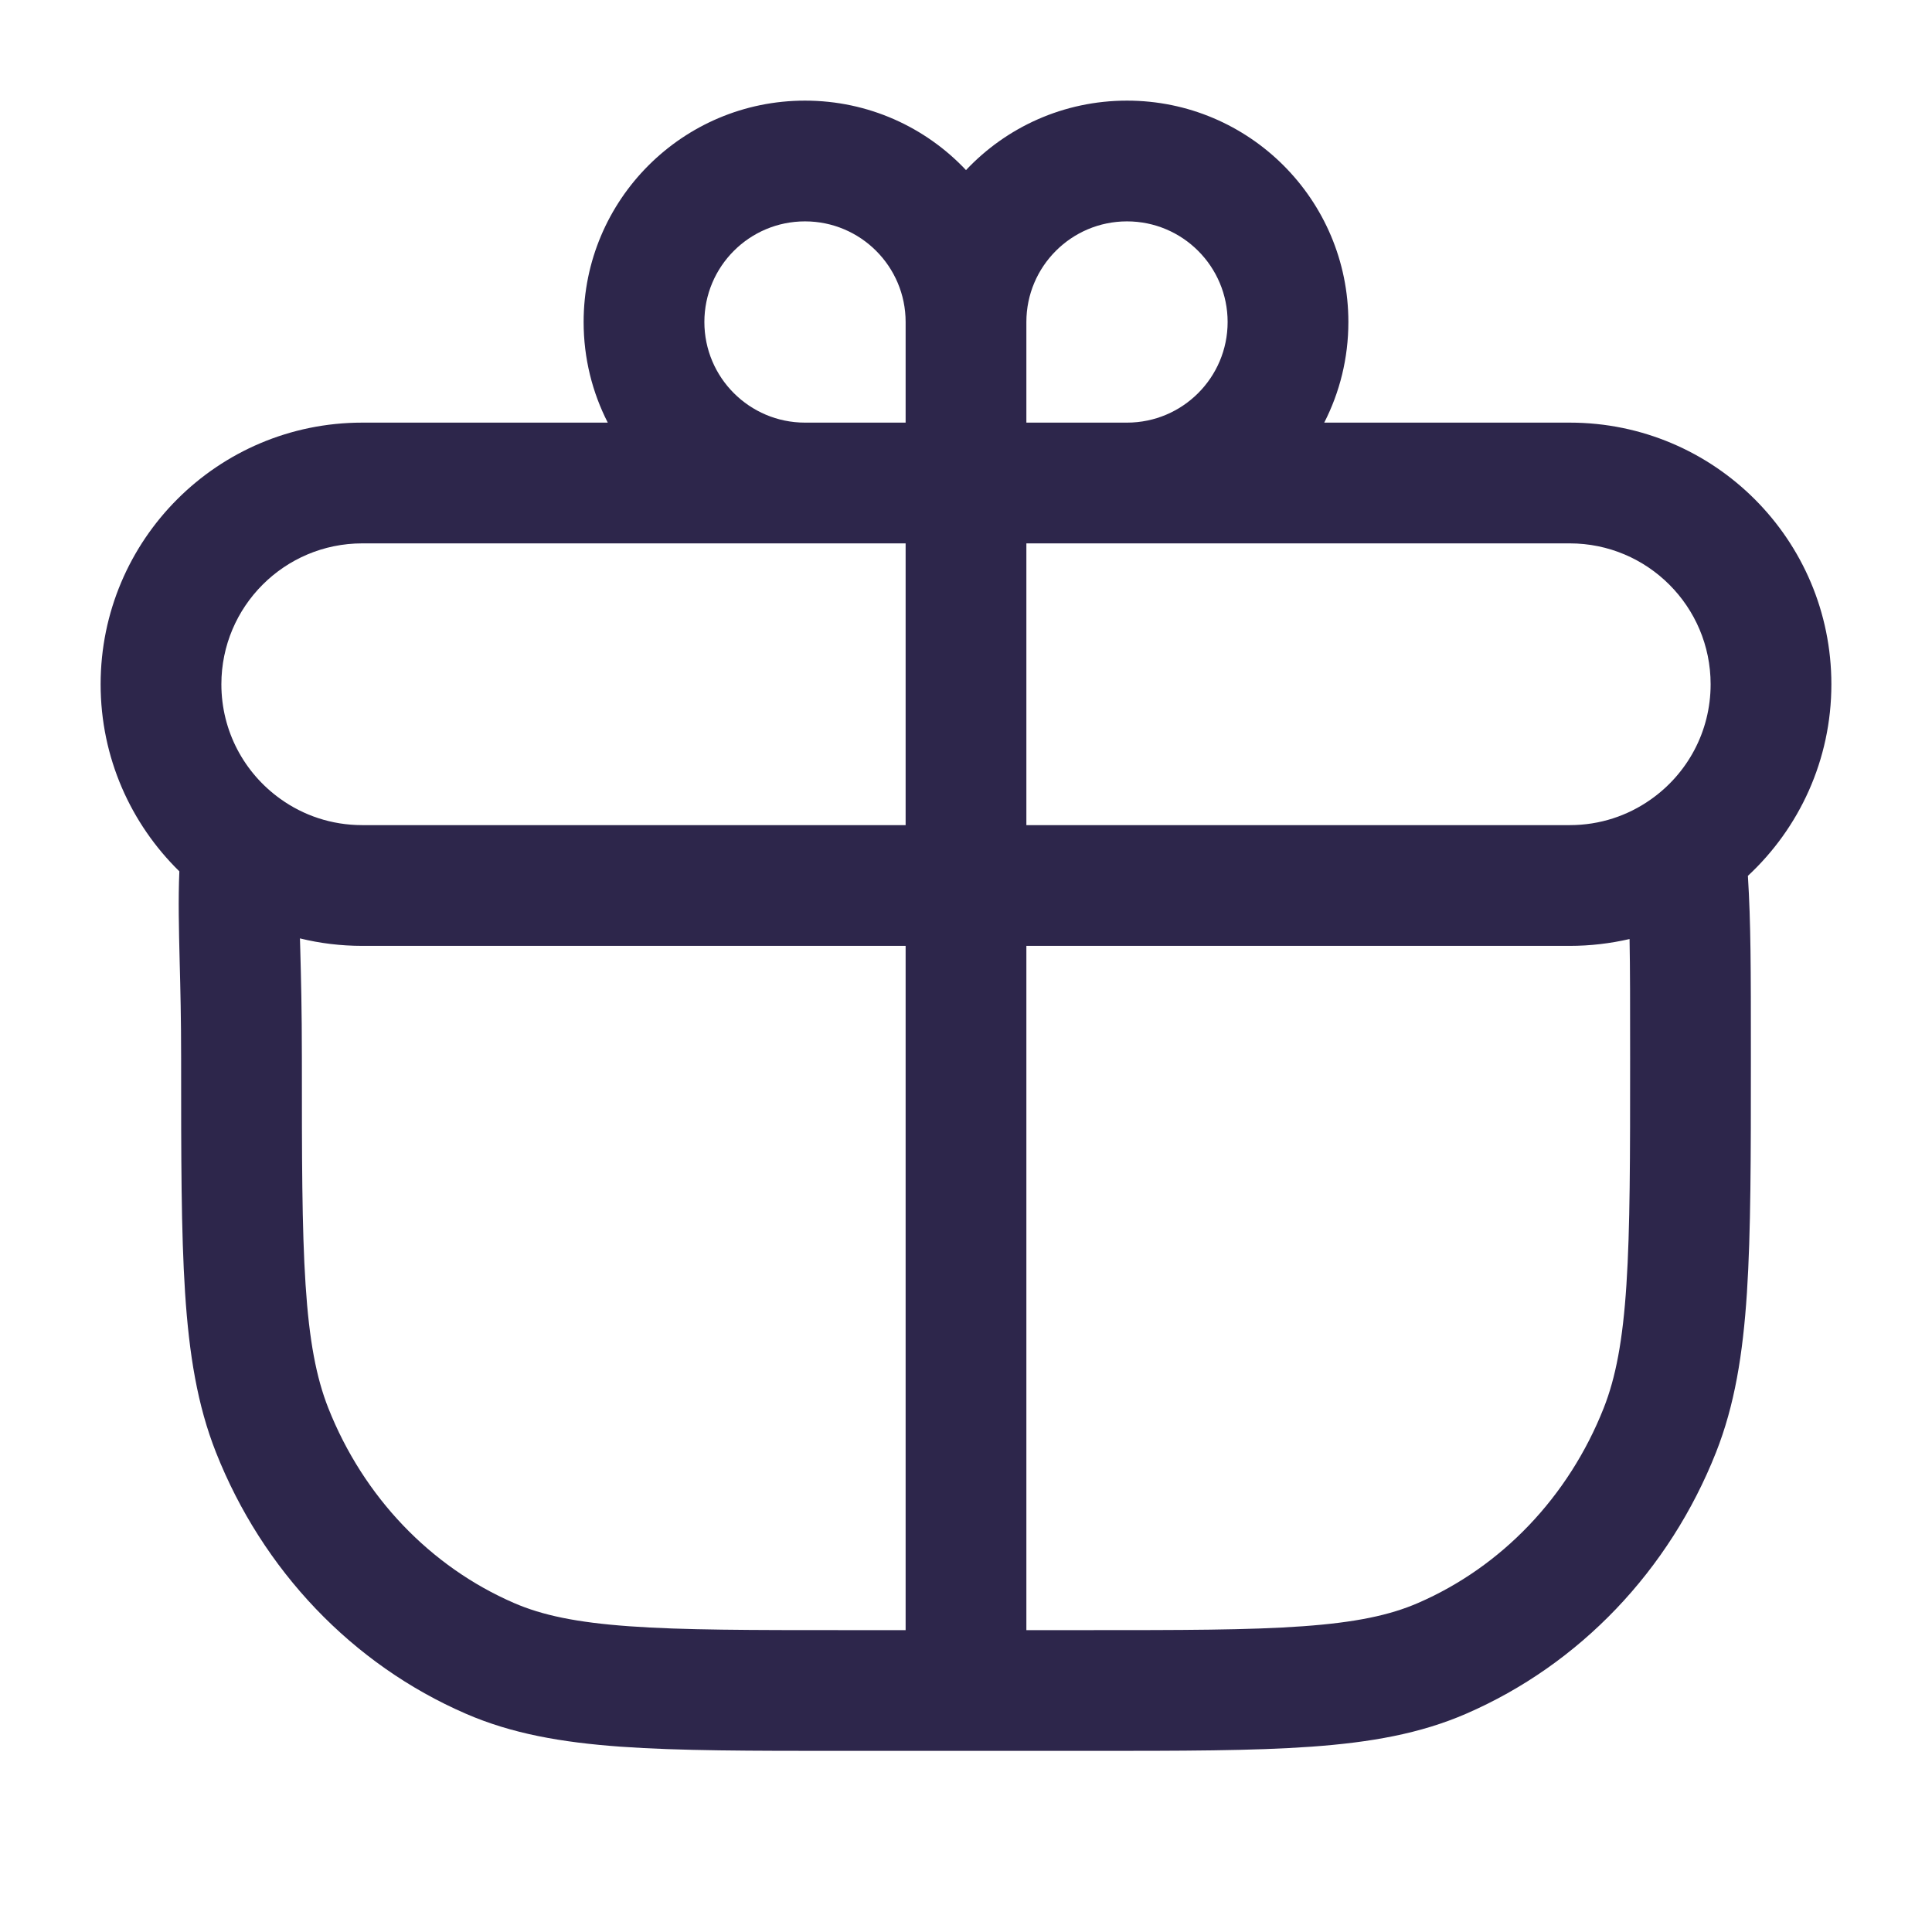 <svg width="24" height="24" viewBox="0 0 24 24" fill="none" xmlns="http://www.w3.org/2000/svg">
<path fill-rule="evenodd" clip-rule="evenodd" d="M10 1.25C8.481 1.25 7.25 2.481 7.25 4C7.25 4.45 7.358 4.875 7.55 5.25H4.5C2.705 5.25 1.25 6.705 1.25 8.5C1.25 9.411 1.625 10.234 2.228 10.824C2.213 11.181 2.222 11.527 2.232 11.949C2.241 12.284 2.25 12.667 2.25 13.143V13.17C2.25 14.367 2.25 15.303 2.299 16.058C2.349 16.824 2.452 17.458 2.683 18.042C3.261 19.504 4.374 20.676 5.788 21.289C6.357 21.536 6.973 21.645 7.711 21.698C8.435 21.75 9.331 21.75 10.471 21.75H13.529C14.669 21.75 15.565 21.75 16.289 21.698C17.027 21.645 17.643 21.536 18.212 21.289C19.626 20.676 20.739 19.504 21.317 18.042C21.548 17.458 21.651 16.824 21.701 16.058C21.75 15.303 21.75 14.367 21.75 13.17V13.114C21.75 12.026 21.75 11.475 21.713 10.88C22.35 10.288 22.75 9.441 22.75 8.5C22.75 6.705 21.295 5.25 19.5 5.25H16.45C16.642 4.875 16.75 4.45 16.75 4C16.75 2.481 15.519 1.25 14 1.25C13.212 1.25 12.501 1.581 12 2.113C11.499 1.581 10.788 1.25 10 1.25ZM10 2.75C10.69 2.75 11.25 3.31 11.25 4V5.25H10C9.31 5.25 8.75 4.69 8.75 4C8.75 3.31 9.31 2.75 10 2.75ZM15.25 4C15.25 4.69 14.69 5.25 14 5.25H12.75V4C12.75 3.31 13.31 2.75 14 2.75C14.69 2.75 15.25 3.31 15.25 4ZM2.75 8.5C2.75 7.534 3.534 6.75 4.5 6.75H11.25V10.25H4.5C4.118 10.25 3.767 10.129 3.48 9.922C3.036 9.603 2.75 9.085 2.75 8.5ZM21.25 8.5C21.25 7.534 20.466 6.75 19.5 6.75H12.75V10.25H19.5C19.875 10.25 20.22 10.133 20.504 9.933C20.957 9.616 21.25 9.092 21.25 8.5ZM3.726 11.657C3.974 11.718 4.234 11.75 4.5 11.75H11.25L11.25 20.25H10.5C9.324 20.25 8.482 20.25 7.818 20.202C7.161 20.155 6.735 20.065 6.385 19.913C5.349 19.464 4.515 18.596 4.078 17.491C3.929 17.113 3.841 16.654 3.796 15.96C3.75 15.26 3.75 14.373 3.75 13.143C3.75 12.544 3.739 12.128 3.73 11.796L3.726 11.657ZM12.75 11.75L12.75 20.25H13.5C14.676 20.25 15.518 20.25 16.182 20.202C16.839 20.155 17.265 20.065 17.615 19.913C18.651 19.464 19.485 18.596 19.922 17.491C20.071 17.113 20.159 16.654 20.204 15.96C20.25 15.26 20.25 14.373 20.25 13.143C20.25 12.482 20.25 12.033 20.243 11.665C20.004 11.72 19.755 11.75 19.5 11.75H12.75Z" fill="#2D264B"/>
</svg>
